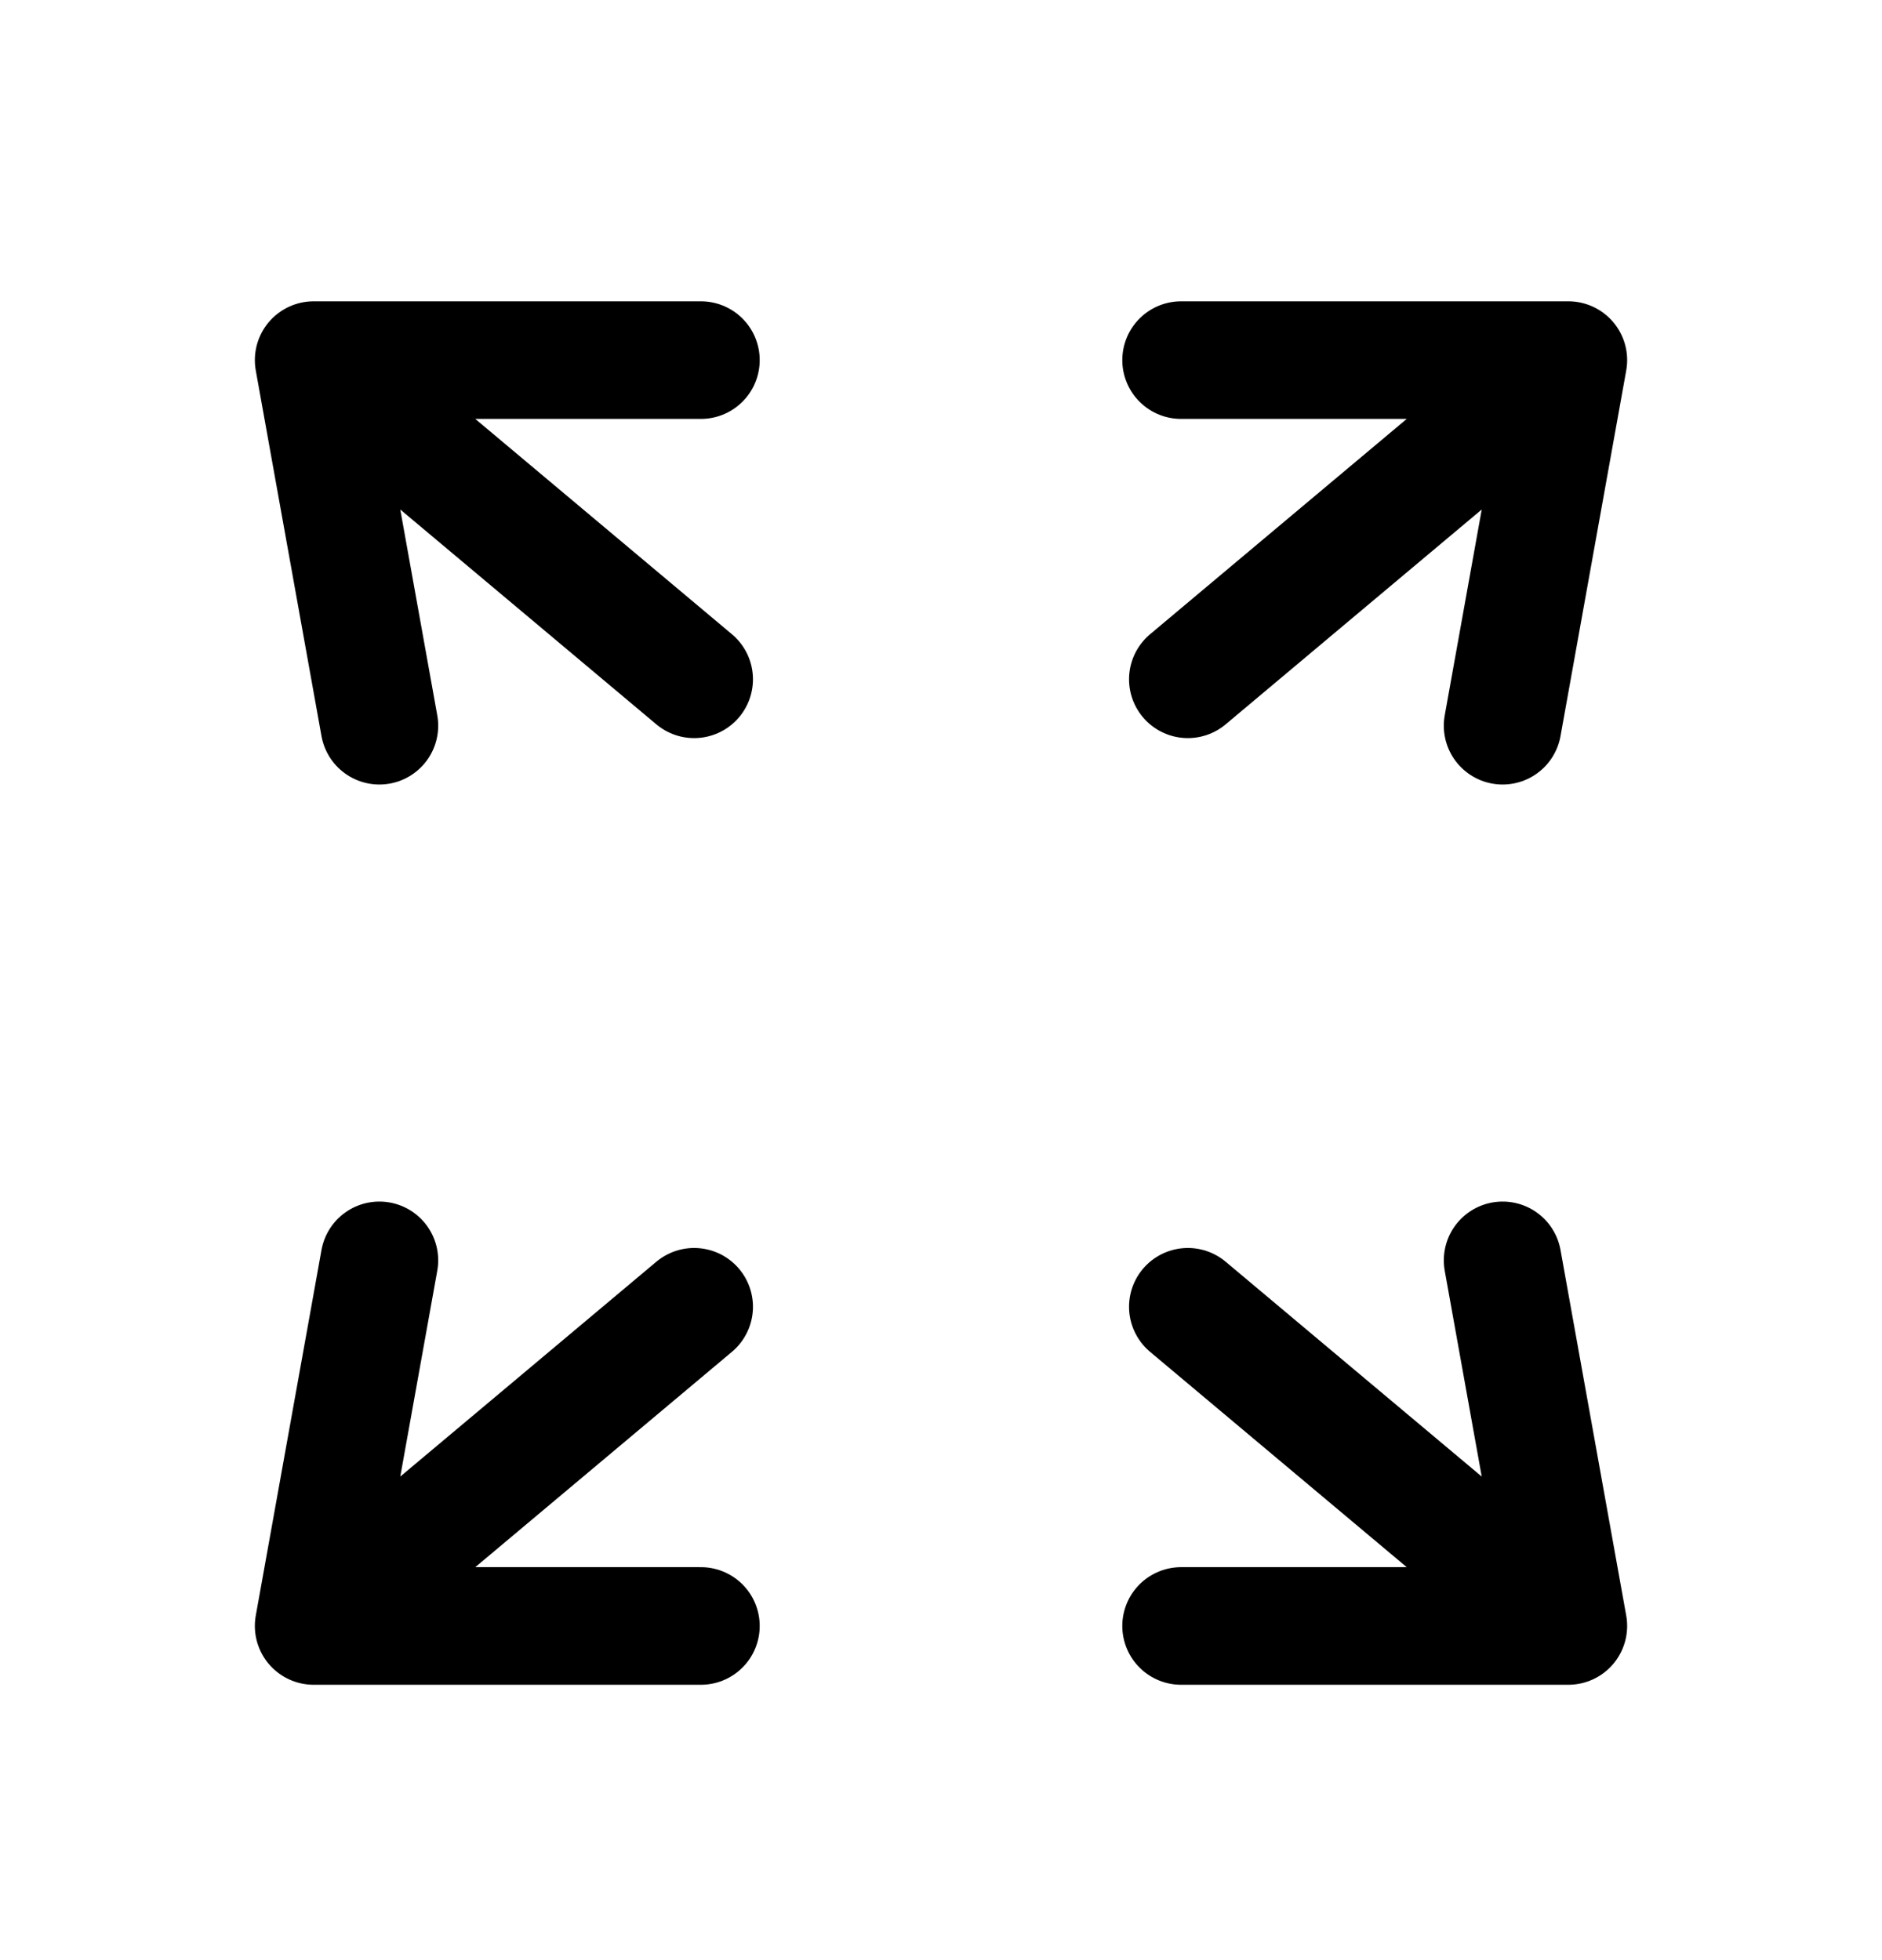 <svg width="24" height="25" viewBox="0 0 24 25" fill="none" xmlns="http://www.w3.org/2000/svg">
<path d="M4 20.738L8.938 20.738M4 20.738L4.838 16.075M4 20.738L7.235 18.024L8.852 16.667" stroke="black" stroke-width="1.5" stroke-linecap="round" stroke-linejoin="round"/>
<path d="M4 4.593L8.938 4.593M4 4.593L4.838 9.256M4 4.593L7.235 7.307L8.852 8.664" stroke="black" stroke-width="1.5" stroke-linecap="round" stroke-linejoin="round"/>
<path d="M20 20.738L15.062 20.738M20 20.738L19.162 16.075M20 20.738L16.765 18.024L15.148 16.667" stroke="black" stroke-width="1.5" stroke-linecap="round" stroke-linejoin="round"/>
<path d="M20 4.593L15.062 4.593M20 4.593L19.162 9.256M20 4.593L16.765 7.307L15.148 8.664" stroke="black" stroke-width="1.5" stroke-linecap="round" stroke-linejoin="round"/>
</svg>
